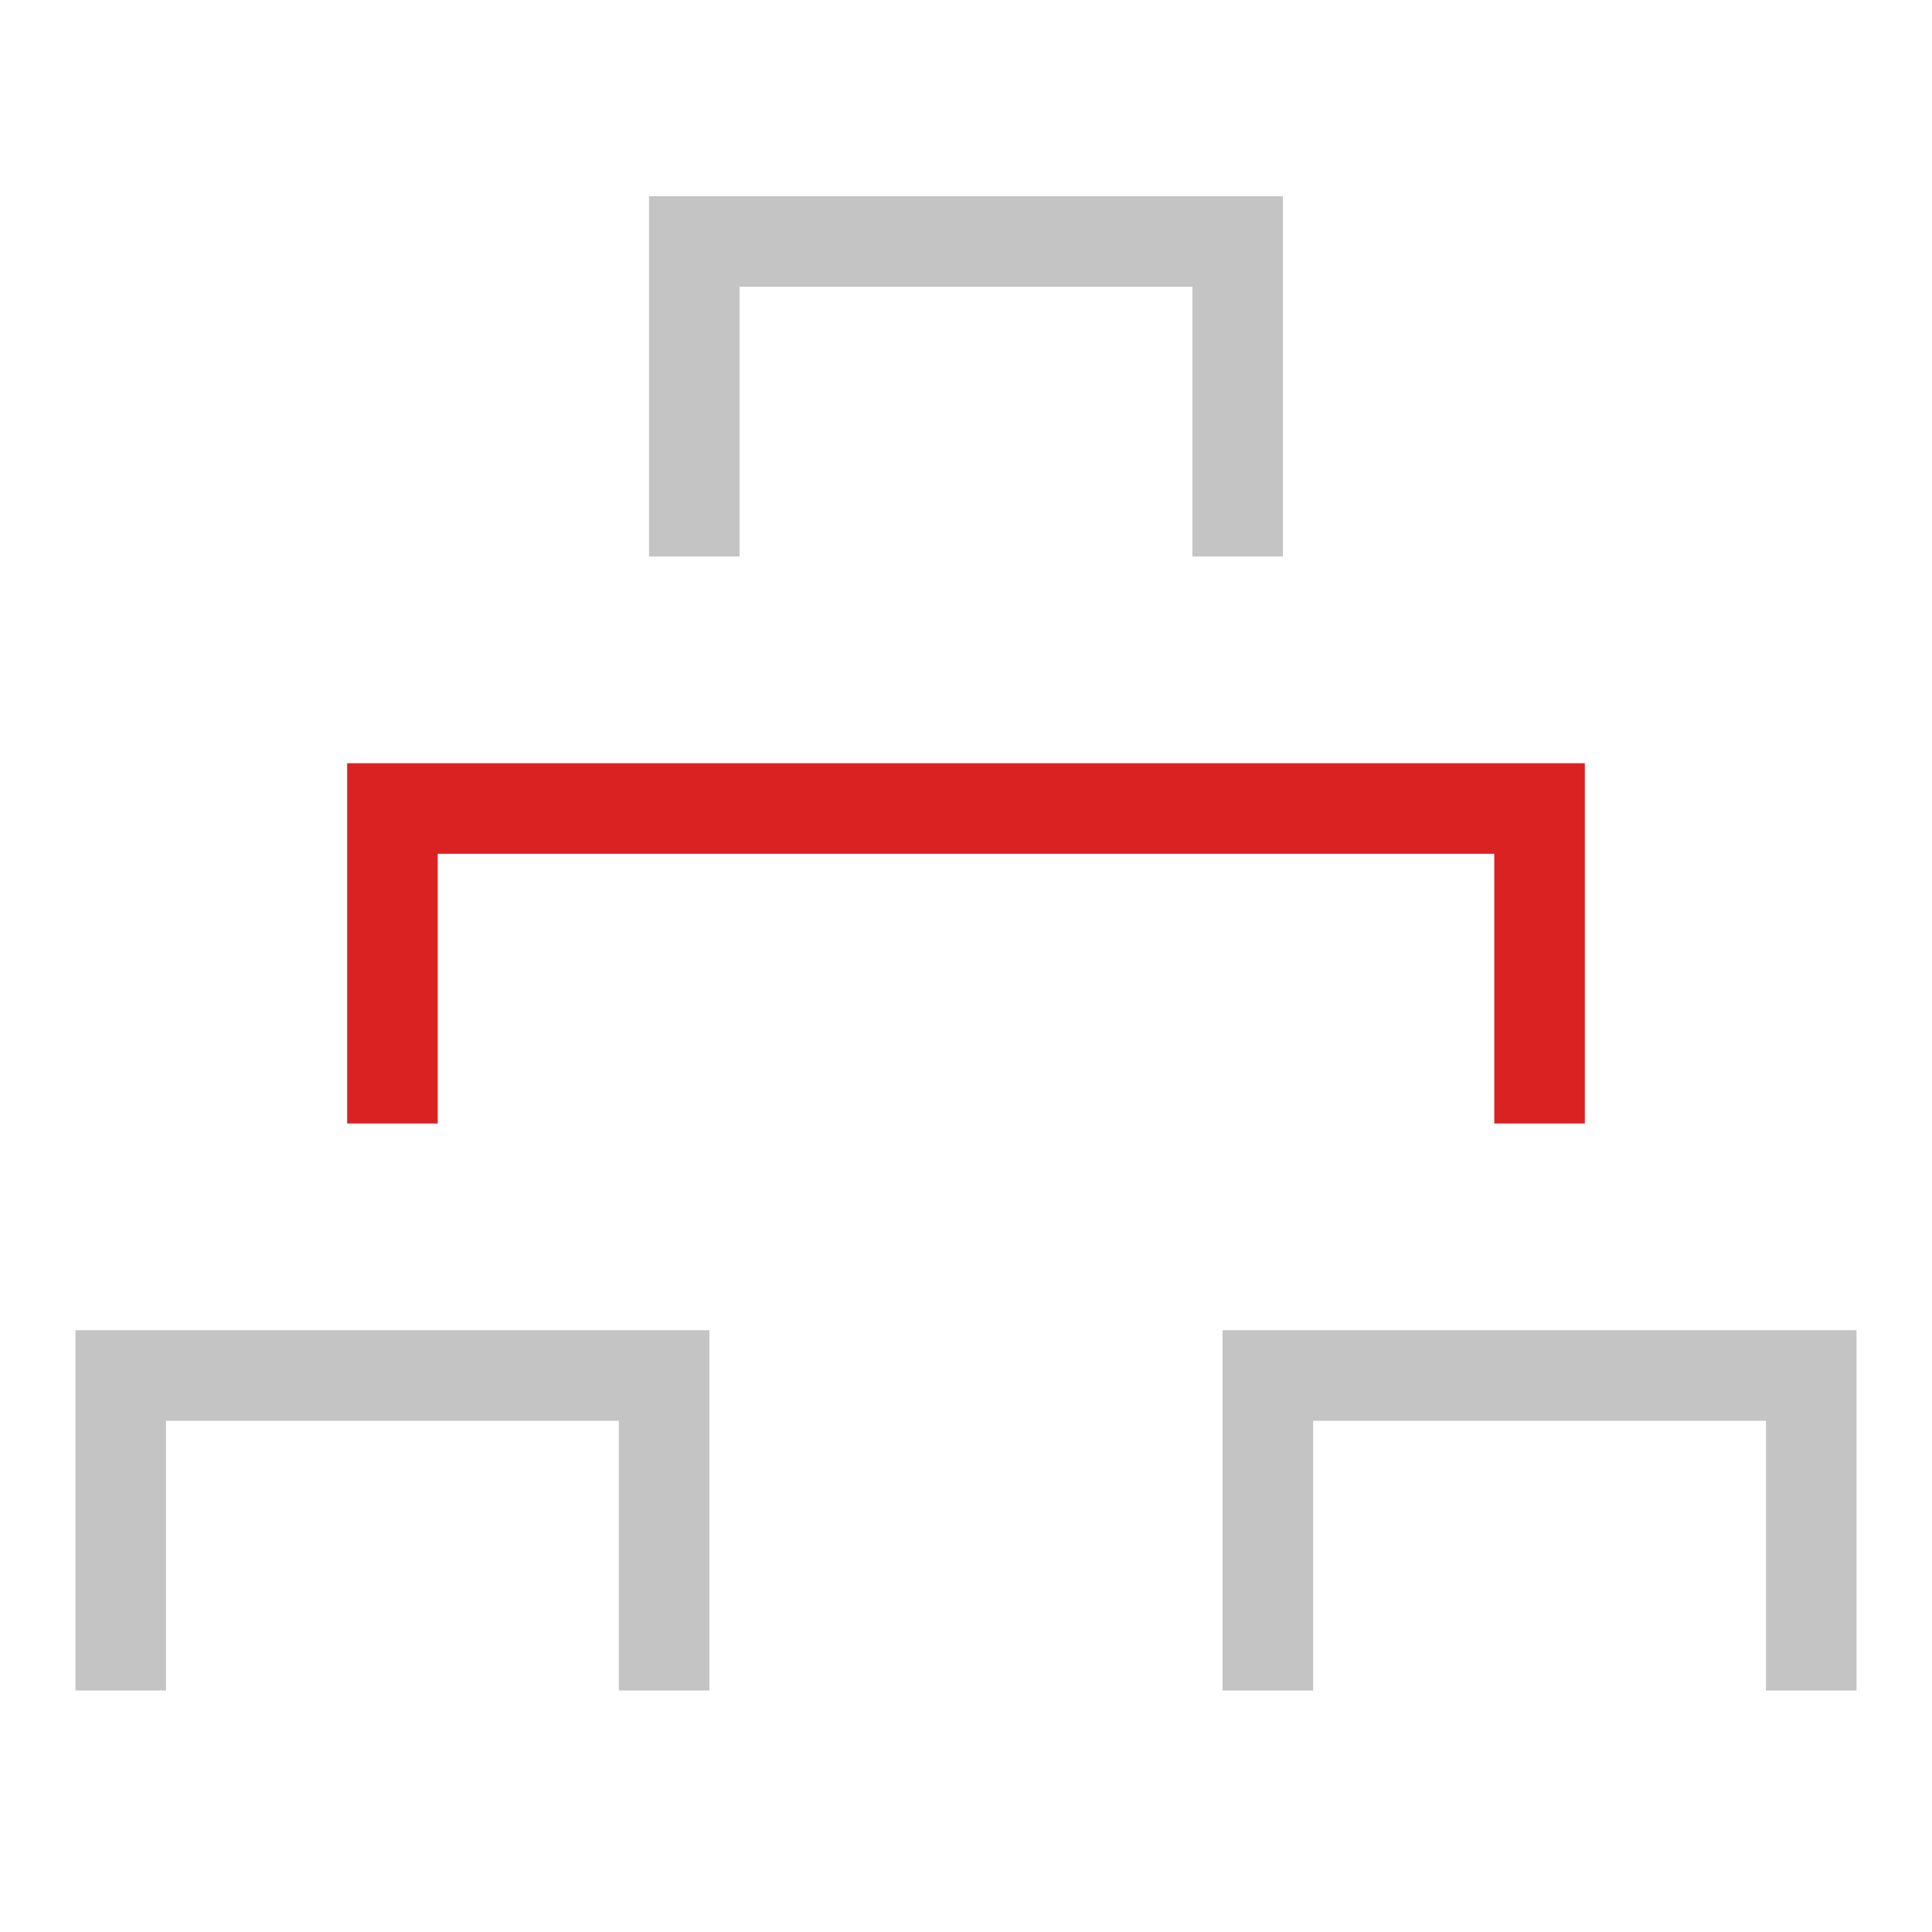 <svg width="64" height="64" viewBox="0 0 64 64" fill="none" xmlns="http://www.w3.org/2000/svg">
<path d="M51 37.217L51 26.783L13 26.783L13 37.217" stroke="#DB2223" stroke-width="3"/>
<path d="M22 56L22 45.565L4 45.565L4 56" stroke="#C4C4C4" stroke-width="3"/>
<path d="M60 56L60 45.565L42 45.565L42 56" stroke="#C4C4C4" stroke-width="3"/>
<path d="M41 18.435L41 8L23 8L23 18.435" stroke="#C4C4C4" stroke-width="3"/>
</svg>
